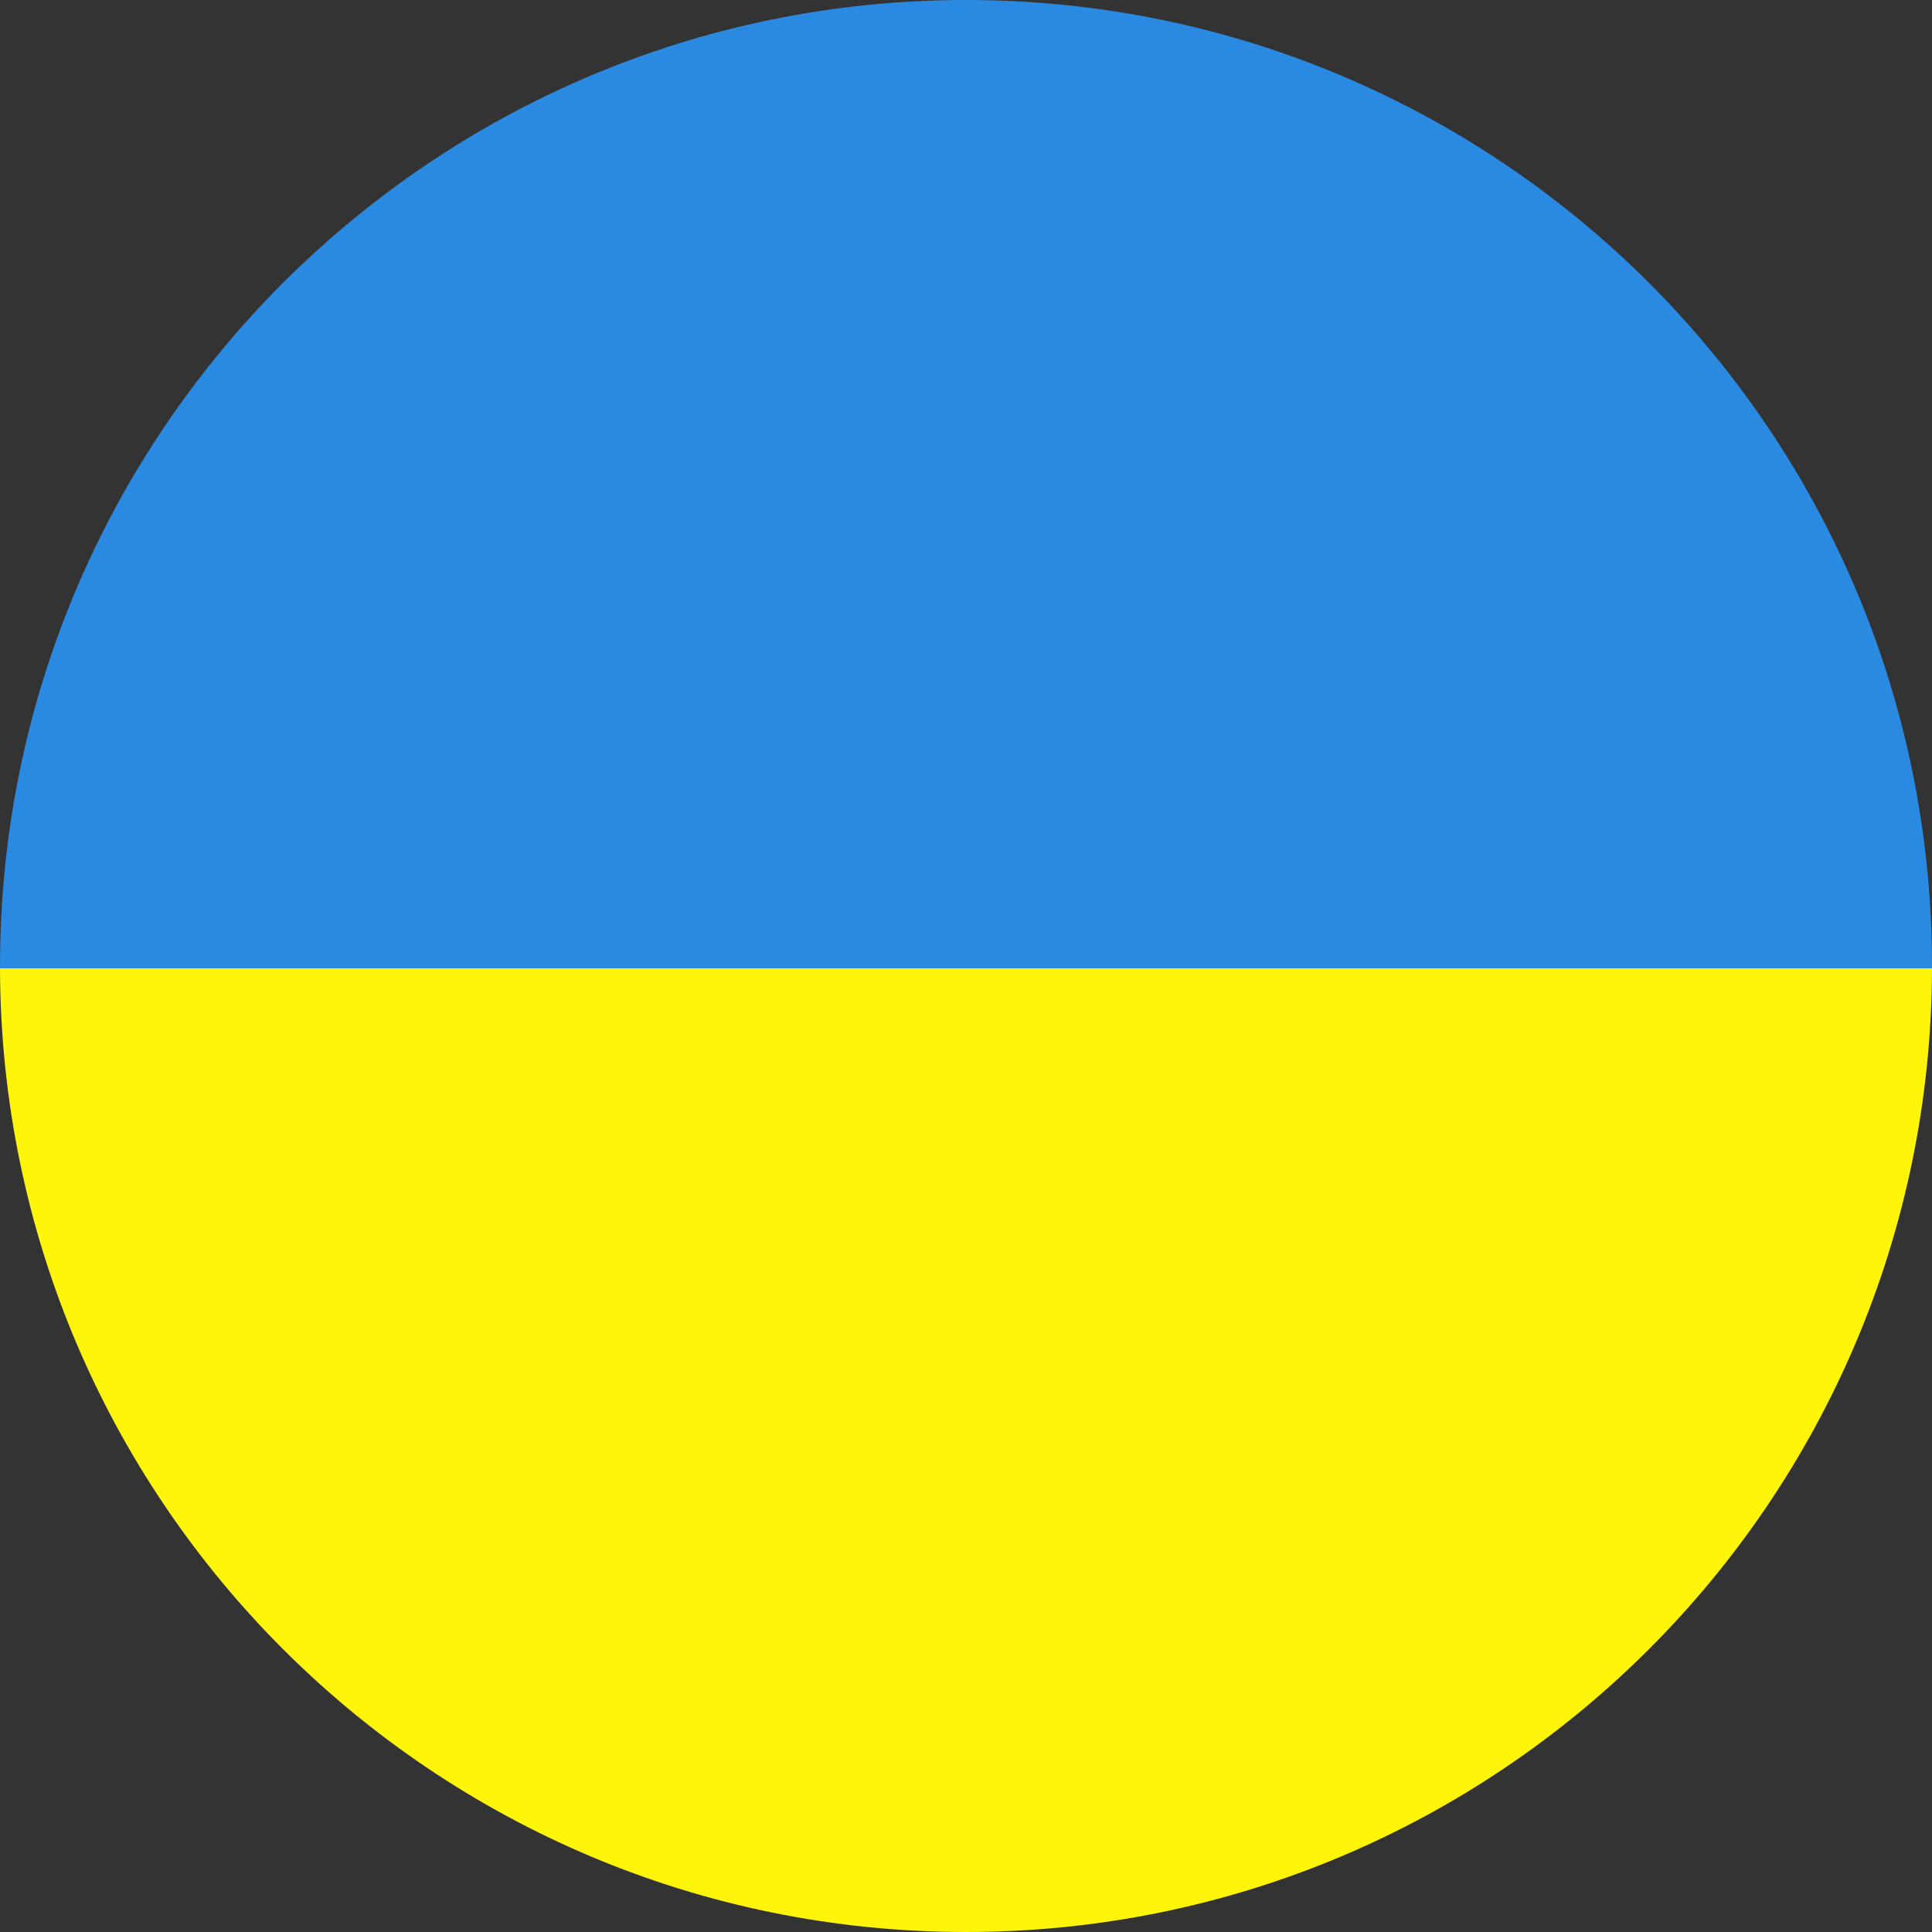 <svg width="50" height="50" viewBox="0 0 50 50" fill="none" xmlns="http://www.w3.org/2000/svg">
<rect x="0" y="0" width="50" height="50" fill="#333333" stroke="none"/>
<path fill-rule="evenodd" clip-rule="evenodd" d="M50 25.059C49.968 38.839 38.788 50 25 50C11.212 50 0.032 38.839 0 25.059H50Z" fill="#FFF50B"/>
<path fill-rule="evenodd" clip-rule="evenodd" d="M50 25.059H6.76727e-05C2.25658e-05 25.039 0 25.02 0 25C0 11.193 11.193 0 25 0C38.807 0 50 11.193 50 25C50 25.02 50 25.039 50 25.059Z" fill="#2A89E0"/>
</svg>
